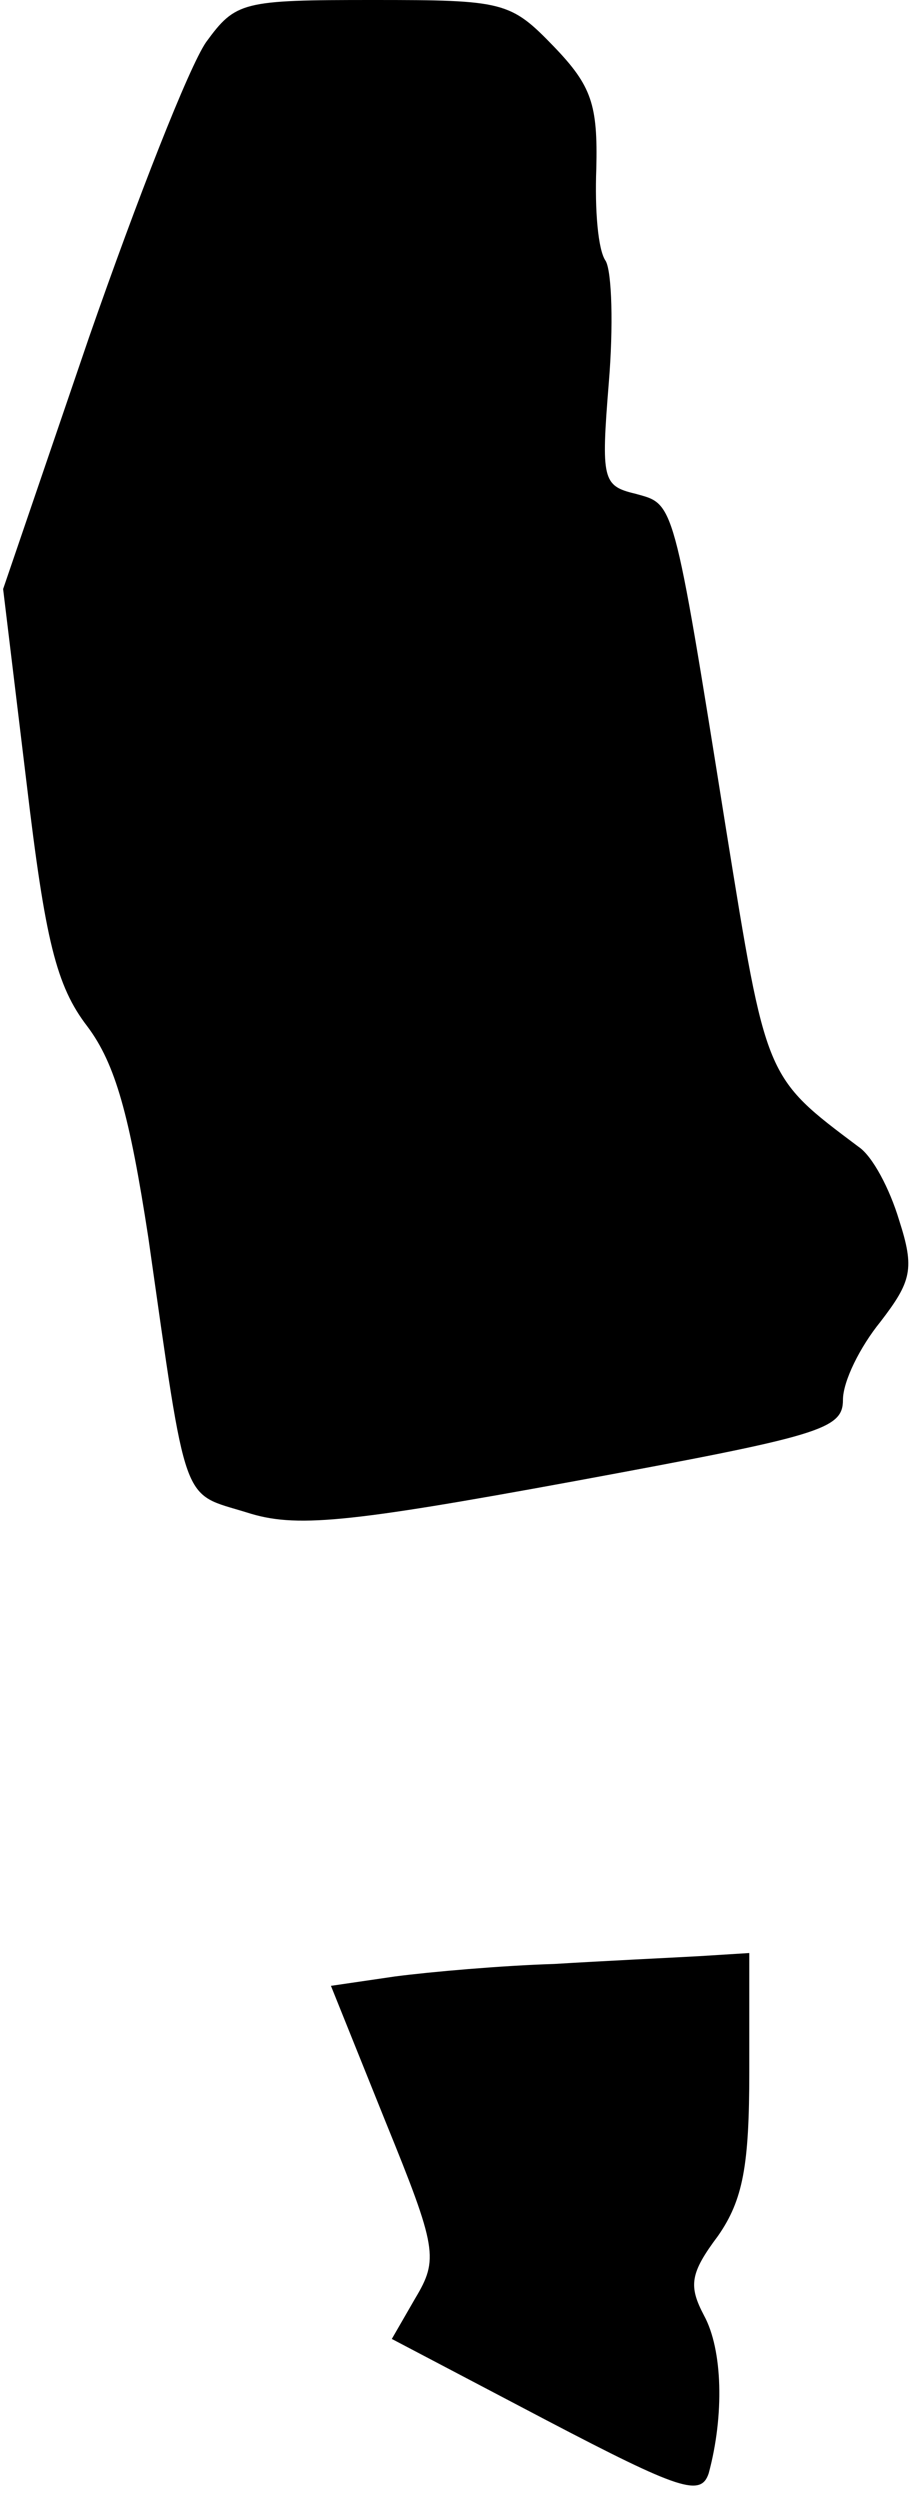 <?xml version="1.0" standalone="no"?>
<!DOCTYPE svg PUBLIC "-//W3C//DTD SVG 20010904//EN"
 "http://www.w3.org/TR/2001/REC-SVG-20010904/DTD/svg10.dtd">
<svg version="1.0" xmlns="http://www.w3.org/2000/svg"
 width="59pt" height="160pt" viewBox="0 0 59 160"
 preserveAspectRatio="xMidYMid meet">
<g transform="translate(0,160) scale(0.1,-0.1)"
fill="#000000" stroke="none">
<path fill="#000000" stroke="none" d="M132 1573 c-11 -16 -44 -100 -75 -189
l-55 -161 15 -124 c12 -101 19 -130 39 -156 18 -24 27 -57 39 -135 25 -175 21
-163 63 -176 31 -10 63 -7 210 20 157 29 172 33 172 52 0 12 11 34 24 50 20
26 22 34 12 65 -6 20 -17 41 -26 47 -60 45 -59 43 -85 204 -34 213 -33 207
-58 214 -21 5 -22 9 -17 71 3 36 2 71 -2 78 -5 7 -7 33 -6 59 1 41 -3 53 -27
78 -28 29 -32 30 -116 30 -84 0 -88 -1 -107 -27z"/>
<path fill="#000000" stroke="none" d="M355 343 c-33 -1 -79 -5 -102 -8 l-41
-6 35 -87 c33 -81 34 -88 19 -113 l-15 -26 99 -52 c86 -45 99 -49 104 -34 10
37 9 79 -3 101 -10 19 -9 27 9 51 16 23 20 45 20 105 l0 76 -32 -2 c-18 -1
-60 -3 -93 -5z"/>
</g>
</svg>
